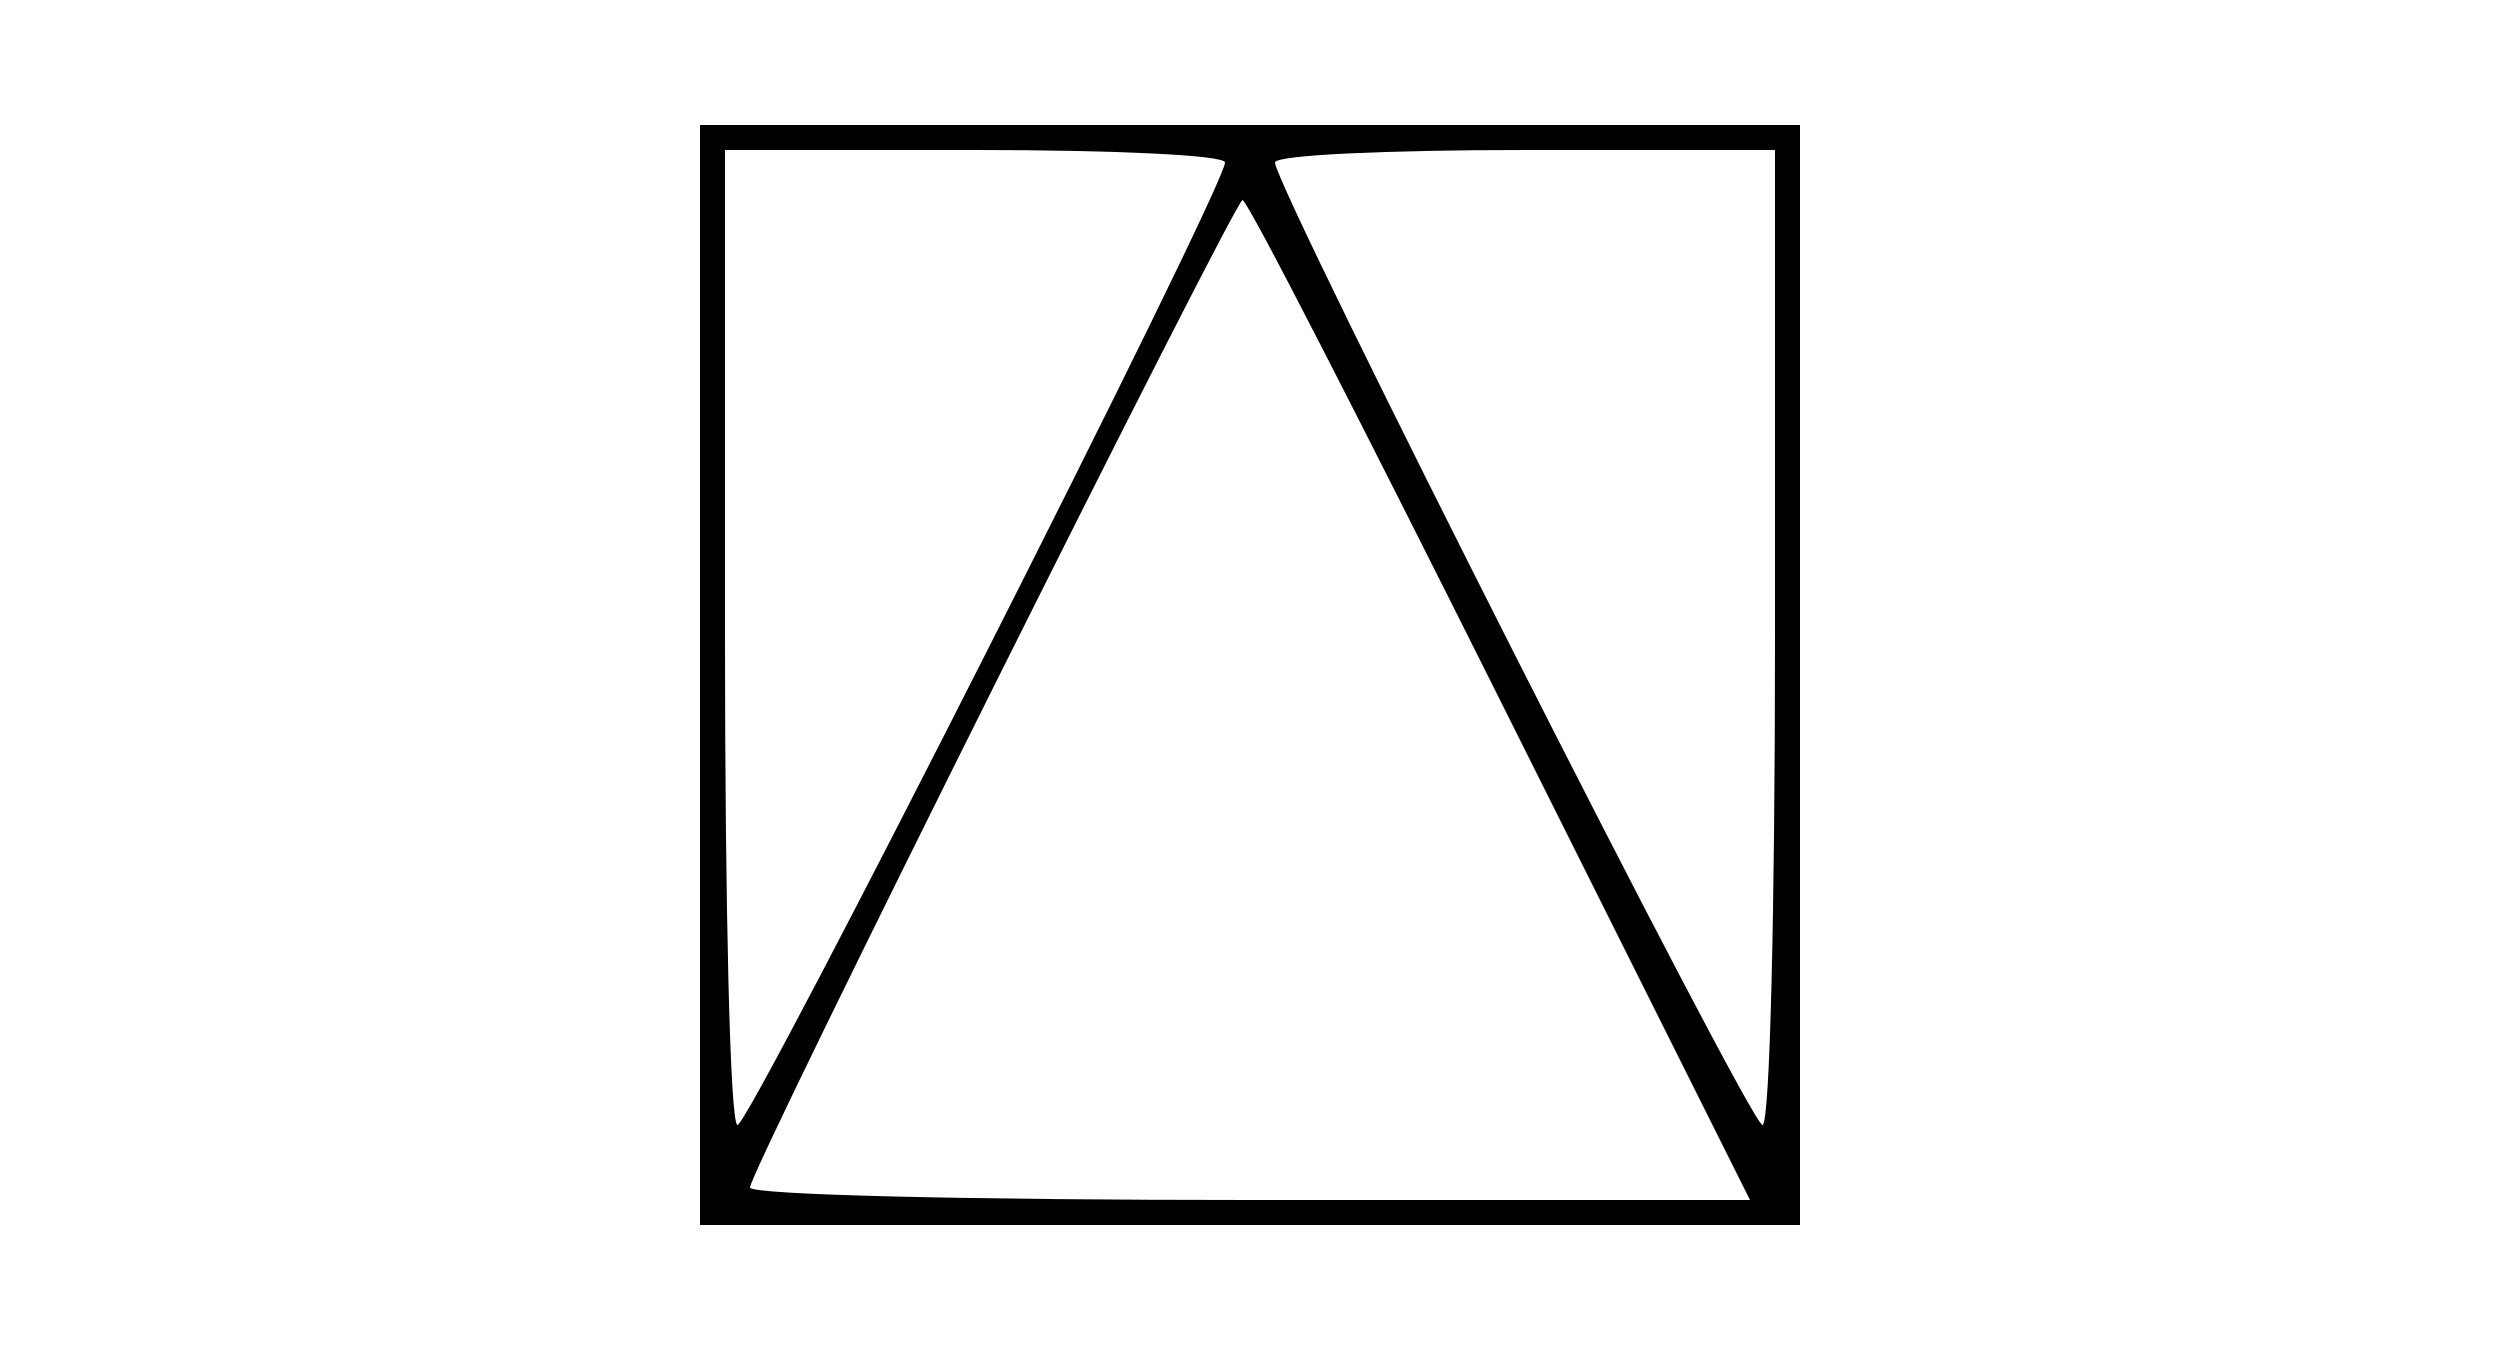 <?xml version="1.0" standalone="no"?>
<!DOCTYPE svg PUBLIC "-//W3C//DTD SVG 20010904//EN"
 "http://www.w3.org/TR/2001/REC-SVG-20010904/DTD/svg10.dtd">
<svg version="1.0" xmlns="http://www.w3.org/2000/svg"
 width="100pt" height="54pt" viewBox="0 0 100 54"
 preserveAspectRatio="xMidYMid meet">
<g transform="translate(0,54) scale(0.1,-0.1)"
fill="#000000" stroke="none">
<path d="M280 270 l0 -220 220 0 220 0 0 220 0 220 -220 0 -220 0 0 -220z
m210 205 c0 -10 -190 -385 -195 -385 -3 0 -5 88 -5 195 l0 195 100 0 c55 0
100 -2 100 -5z m220 -190 c0 -107 -2 -195 -5 -195 -5 0 -195 375 -195 385 0 3
45 5 100 5 l100 0 0 -195z m-110 -25 l100 -200 -200 0 c-110 0 -200 2 -200 5
0 7 194 395 197 395 2 0 48 -90 103 -200z"/>
</g>
</svg>
